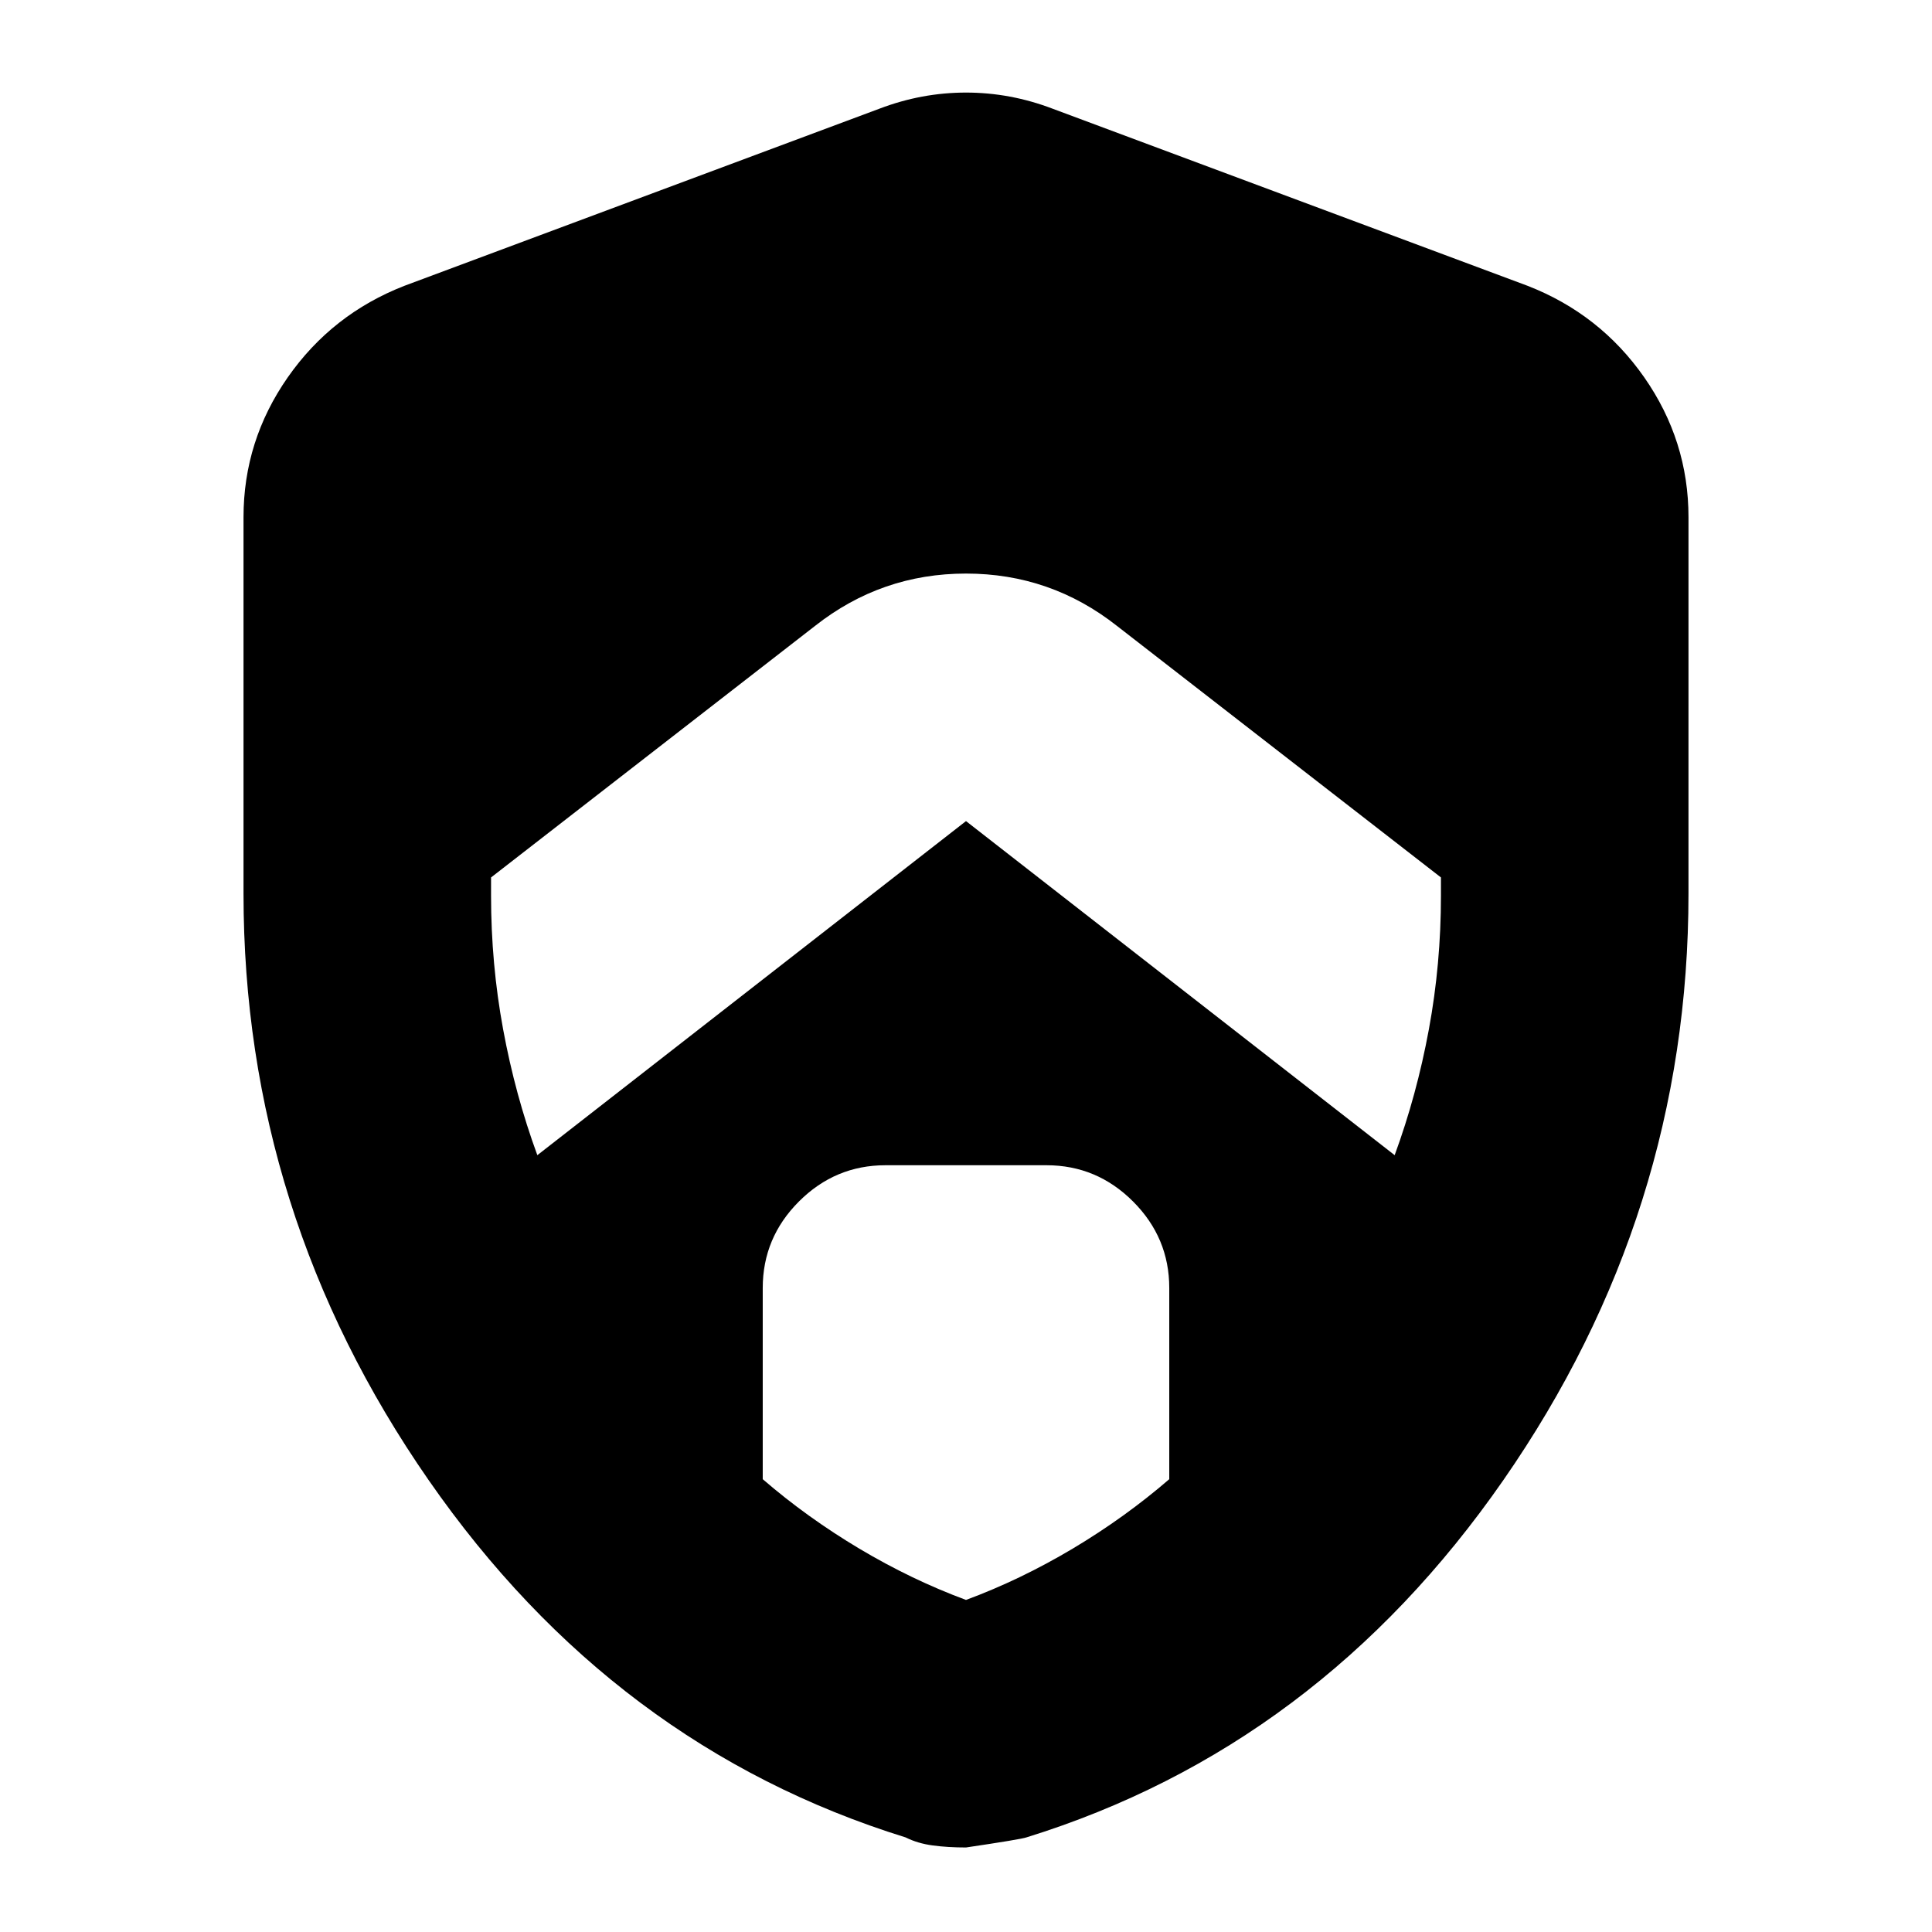 <svg xmlns="http://www.w3.org/2000/svg" height="24" width="24"><path d="M6.675 14.35 12 10.2l5.325 4.15q.275-.75.425-1.563.15-.812.15-1.662V10.9l-4.025-3.125q-.825-.65-1.875-.65t-1.875.65L6.1 10.9v.225q0 .85.15 1.662.15.813.425 1.563ZM12 19.875q.675-.25 1.325-.637.65-.388 1.2-.863V16q0-.625-.45-1.075-.45-.45-1.075-.45h-2q-.625 0-1.075.45-.45.45-.45 1.075v2.375q.55.475 1.2.863.65.387 1.325.637Zm0 3.075q-.225 0-.412-.025-.188-.025-.338-.1-3.625-1.125-5.925-4.438-2.3-3.312-2.3-7.287V6.425q0-.95.55-1.738.55-.787 1.45-1.137l5.9-2.2q.525-.2 1.075-.2.55 0 1.075.2l5.9 2.2q.9.35 1.45 1.137.55.788.55 1.738V11.1q0 3.975-2.3 7.287-2.3 3.313-5.925 4.438-.075.025-.75.125Z"/></svg>